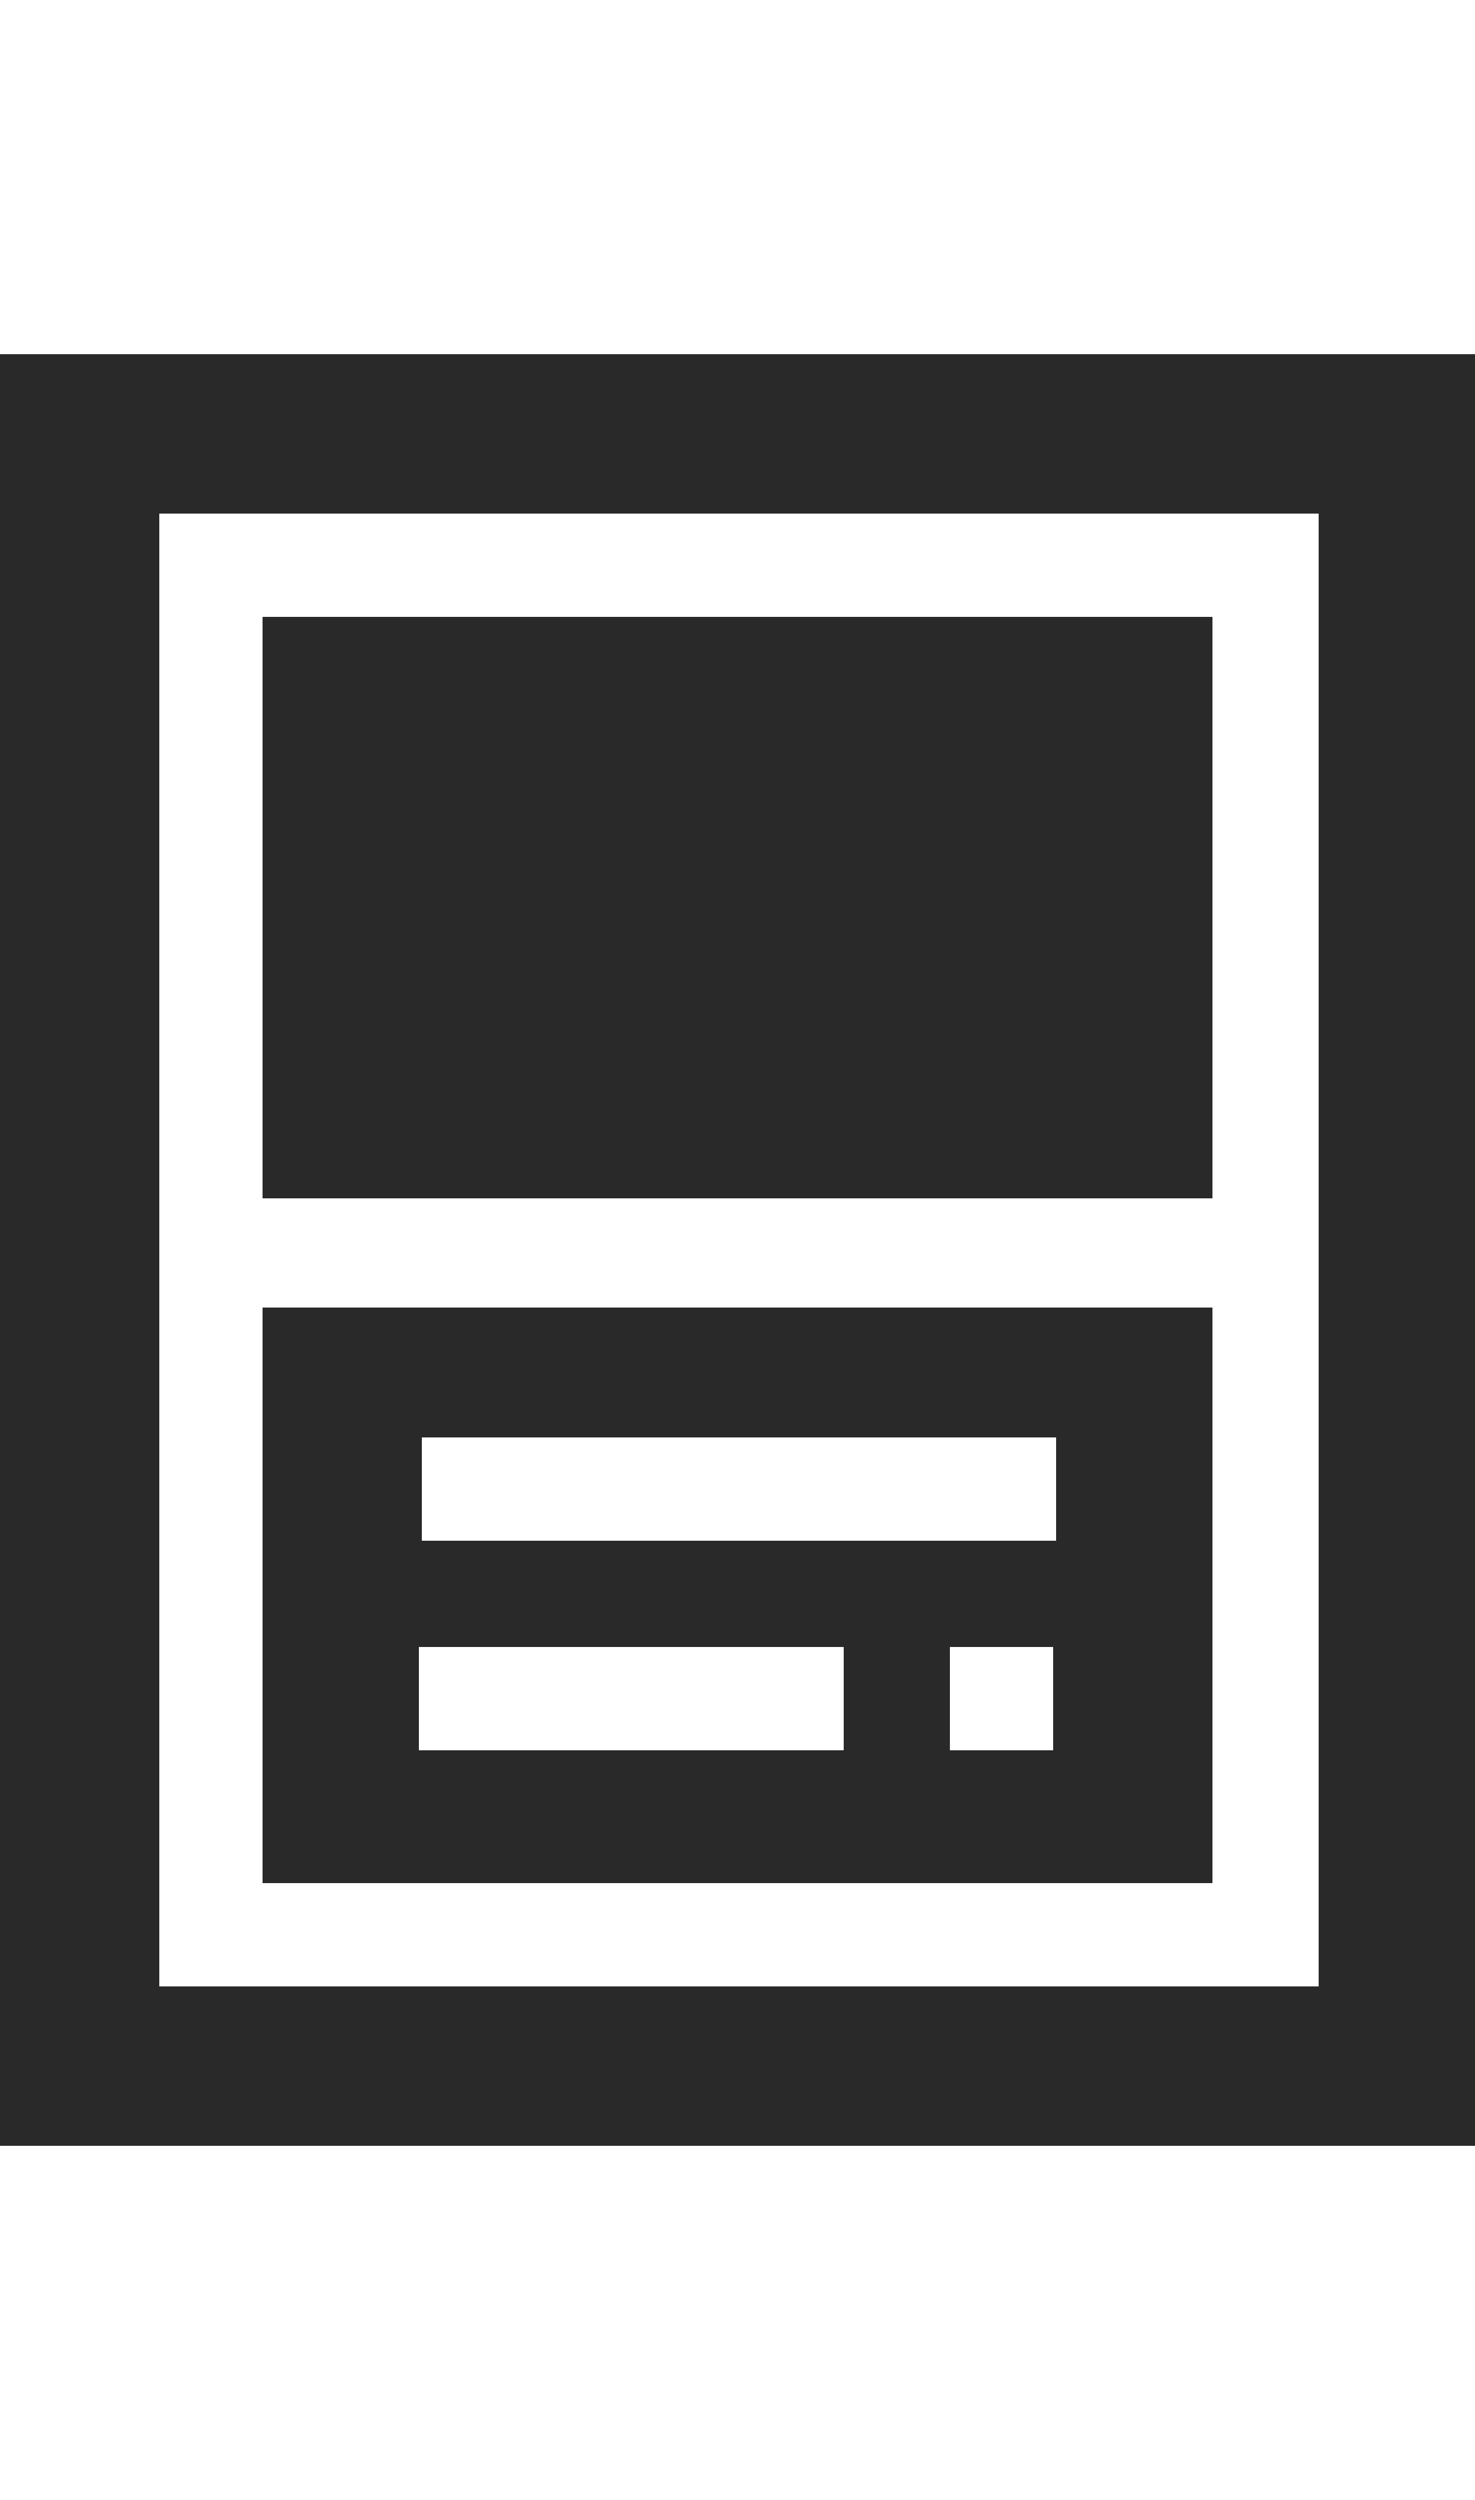 <?xml version="1.0" encoding="utf-8"?>
<!-- Generator: Adobe Illustrator 23.0.3, SVG Export Plug-In . SVG Version: 6.00 Build 0)  -->
<svg version="1.1" id="Layer_1" xmlns="http://www.w3.org/2000/svg" xmlns:xlink="http://www.w3.org/1999/xlink" x="0px" y="0px"
	 viewBox="0 0 50 84.7" style="enable-background:new 0 0 50 84.7;" xml:space="preserve">
<style type="text/css">
	.st0{fill:#292929;}
</style>
<g id="vGJIqX.tif">
	<g>
		<path class="st0" d="M50,72.7c-16.7,0-33.3,0-50,0C0,52.4,0,32.2,0,12c16.7,0,33.3,0,50,0C50,32.2,50,52.4,50,72.7z M5.4,17.4
			c0,16.7,0,33.3,0,49.9c13.1,0,26.2,0,39.3,0c0-16.7,0-33.3,0-49.9C31.5,17.4,18.5,17.4,5.4,17.4z"/>
		<path class="st0" d="M41.1,20.9c0,6.6,0,13.1,0,19.7c-10.7,0-21.4,0-32.2,0c0-6.6,0-13.1,0-19.7C19.6,20.9,30.3,20.9,41.1,20.9z"
			/>
		<path class="st0" d="M8.9,44.3c10.7,0,21.4,0,32.2,0c0,6.5,0,13,0,19.5c-10.7,0-21.4,0-32.2,0C8.9,57.3,8.9,50.8,8.9,44.3z
			 M35.8,48.7c-7.2,0-14.4,0-21.5,0c0,1.2,0,2.3,0,3.5c7.2,0,14.3,0,21.5,0C35.8,51,35.8,49.9,35.8,48.7z M14.2,59.3
			c4.8,0,9.6,0,14.4,0c0-1.2,0-2.3,0-3.5c-4.8,0-9.6,0-14.4,0C14.2,57,14.2,58.1,14.2,59.3z M32.2,59.3c1.2,0,2.3,0,3.5,0
			c0-1.2,0-2.3,0-3.5c-1.2,0-2.3,0-3.5,0C32.2,57,32.2,58.1,32.2,59.3z"/>
	</g>
</g>
</svg>
